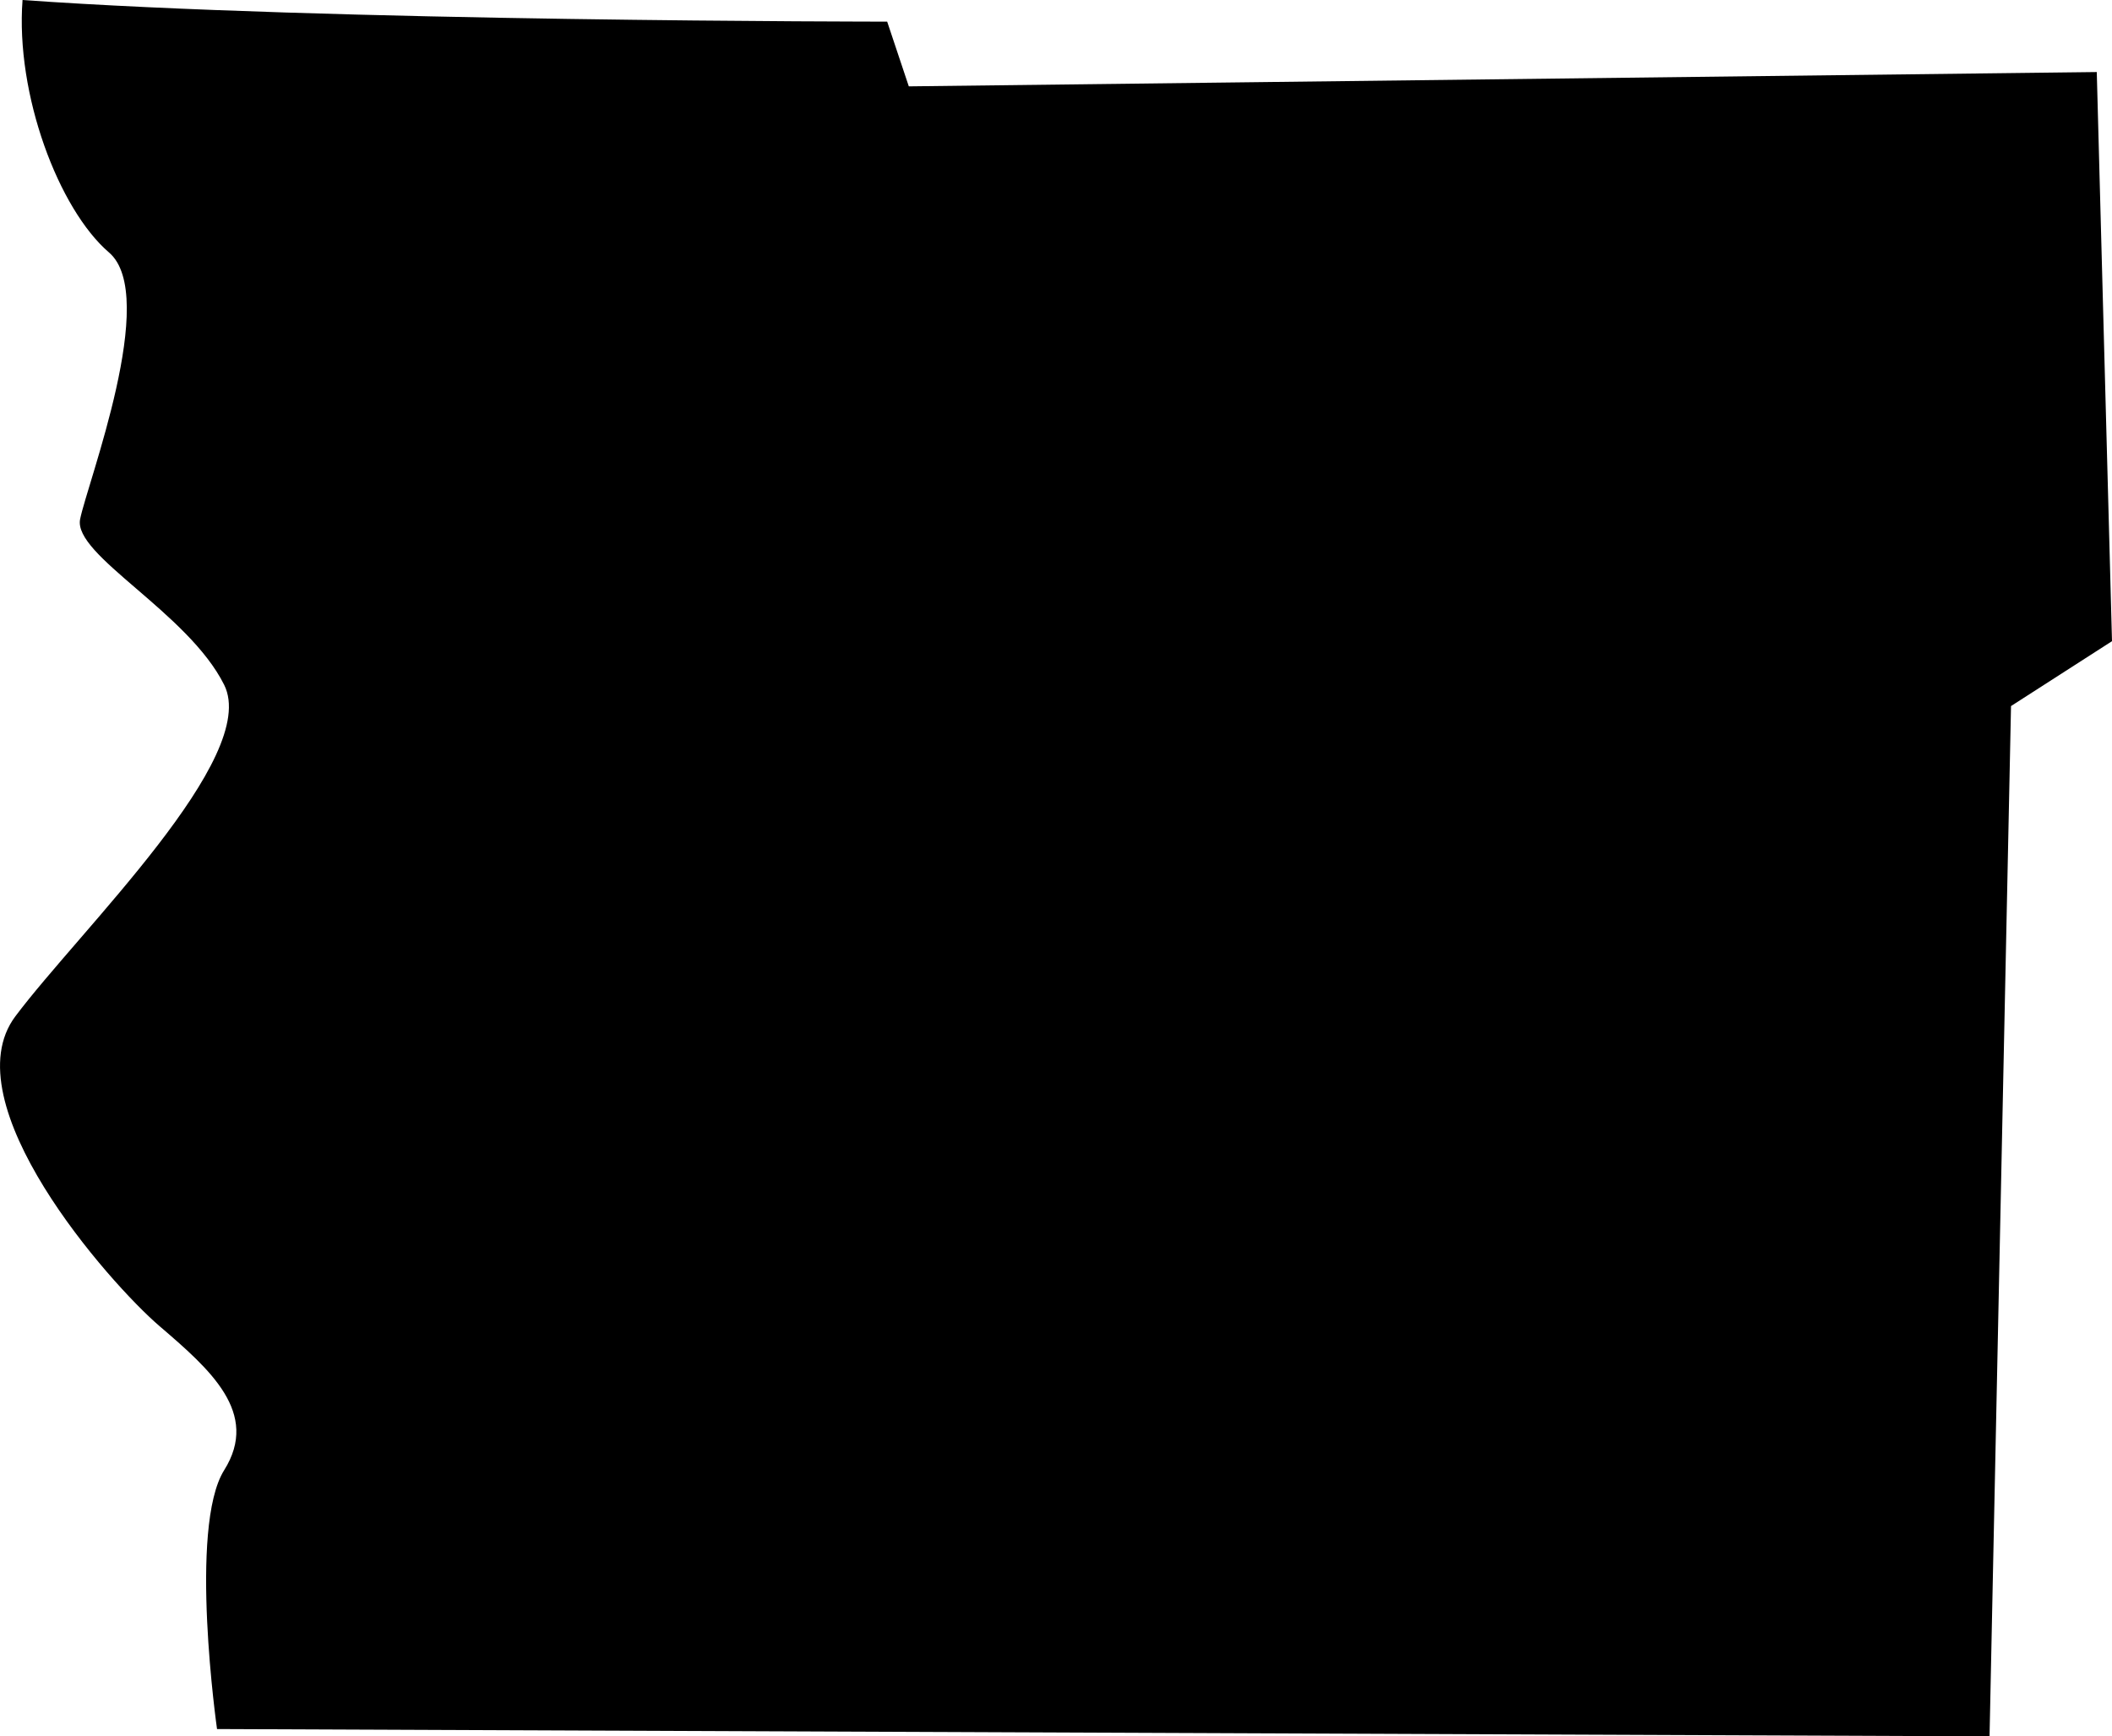 <svg id="Colors" xmlns="http://www.w3.org/2000/svg" fill="currentColor" viewBox="0 0 138.67 114.01">
    <g id="North_America" data-name="North America">
        <path id="_3" data-name="3" class="cls-1"
            d="M346.78,189.81c19.87,1.42,56.77,1.42,56.77,1.42l1.42,4.25,78-.94,1,37.37-6.63,4.26-1.41,67.65-116.38-.48s-1.89-13.24.47-17-.94-6.62-4.25-9.46-13.72-14.66-9.46-20.34,16.08-17,13.71-21.76-9.93-8.52-9.46-10.88,5.21-14.67,1.9-17.51S346.31,196,346.78,189.81Z"
            transform="translate(-345.3 -189.81)" />
    </g>
</svg>